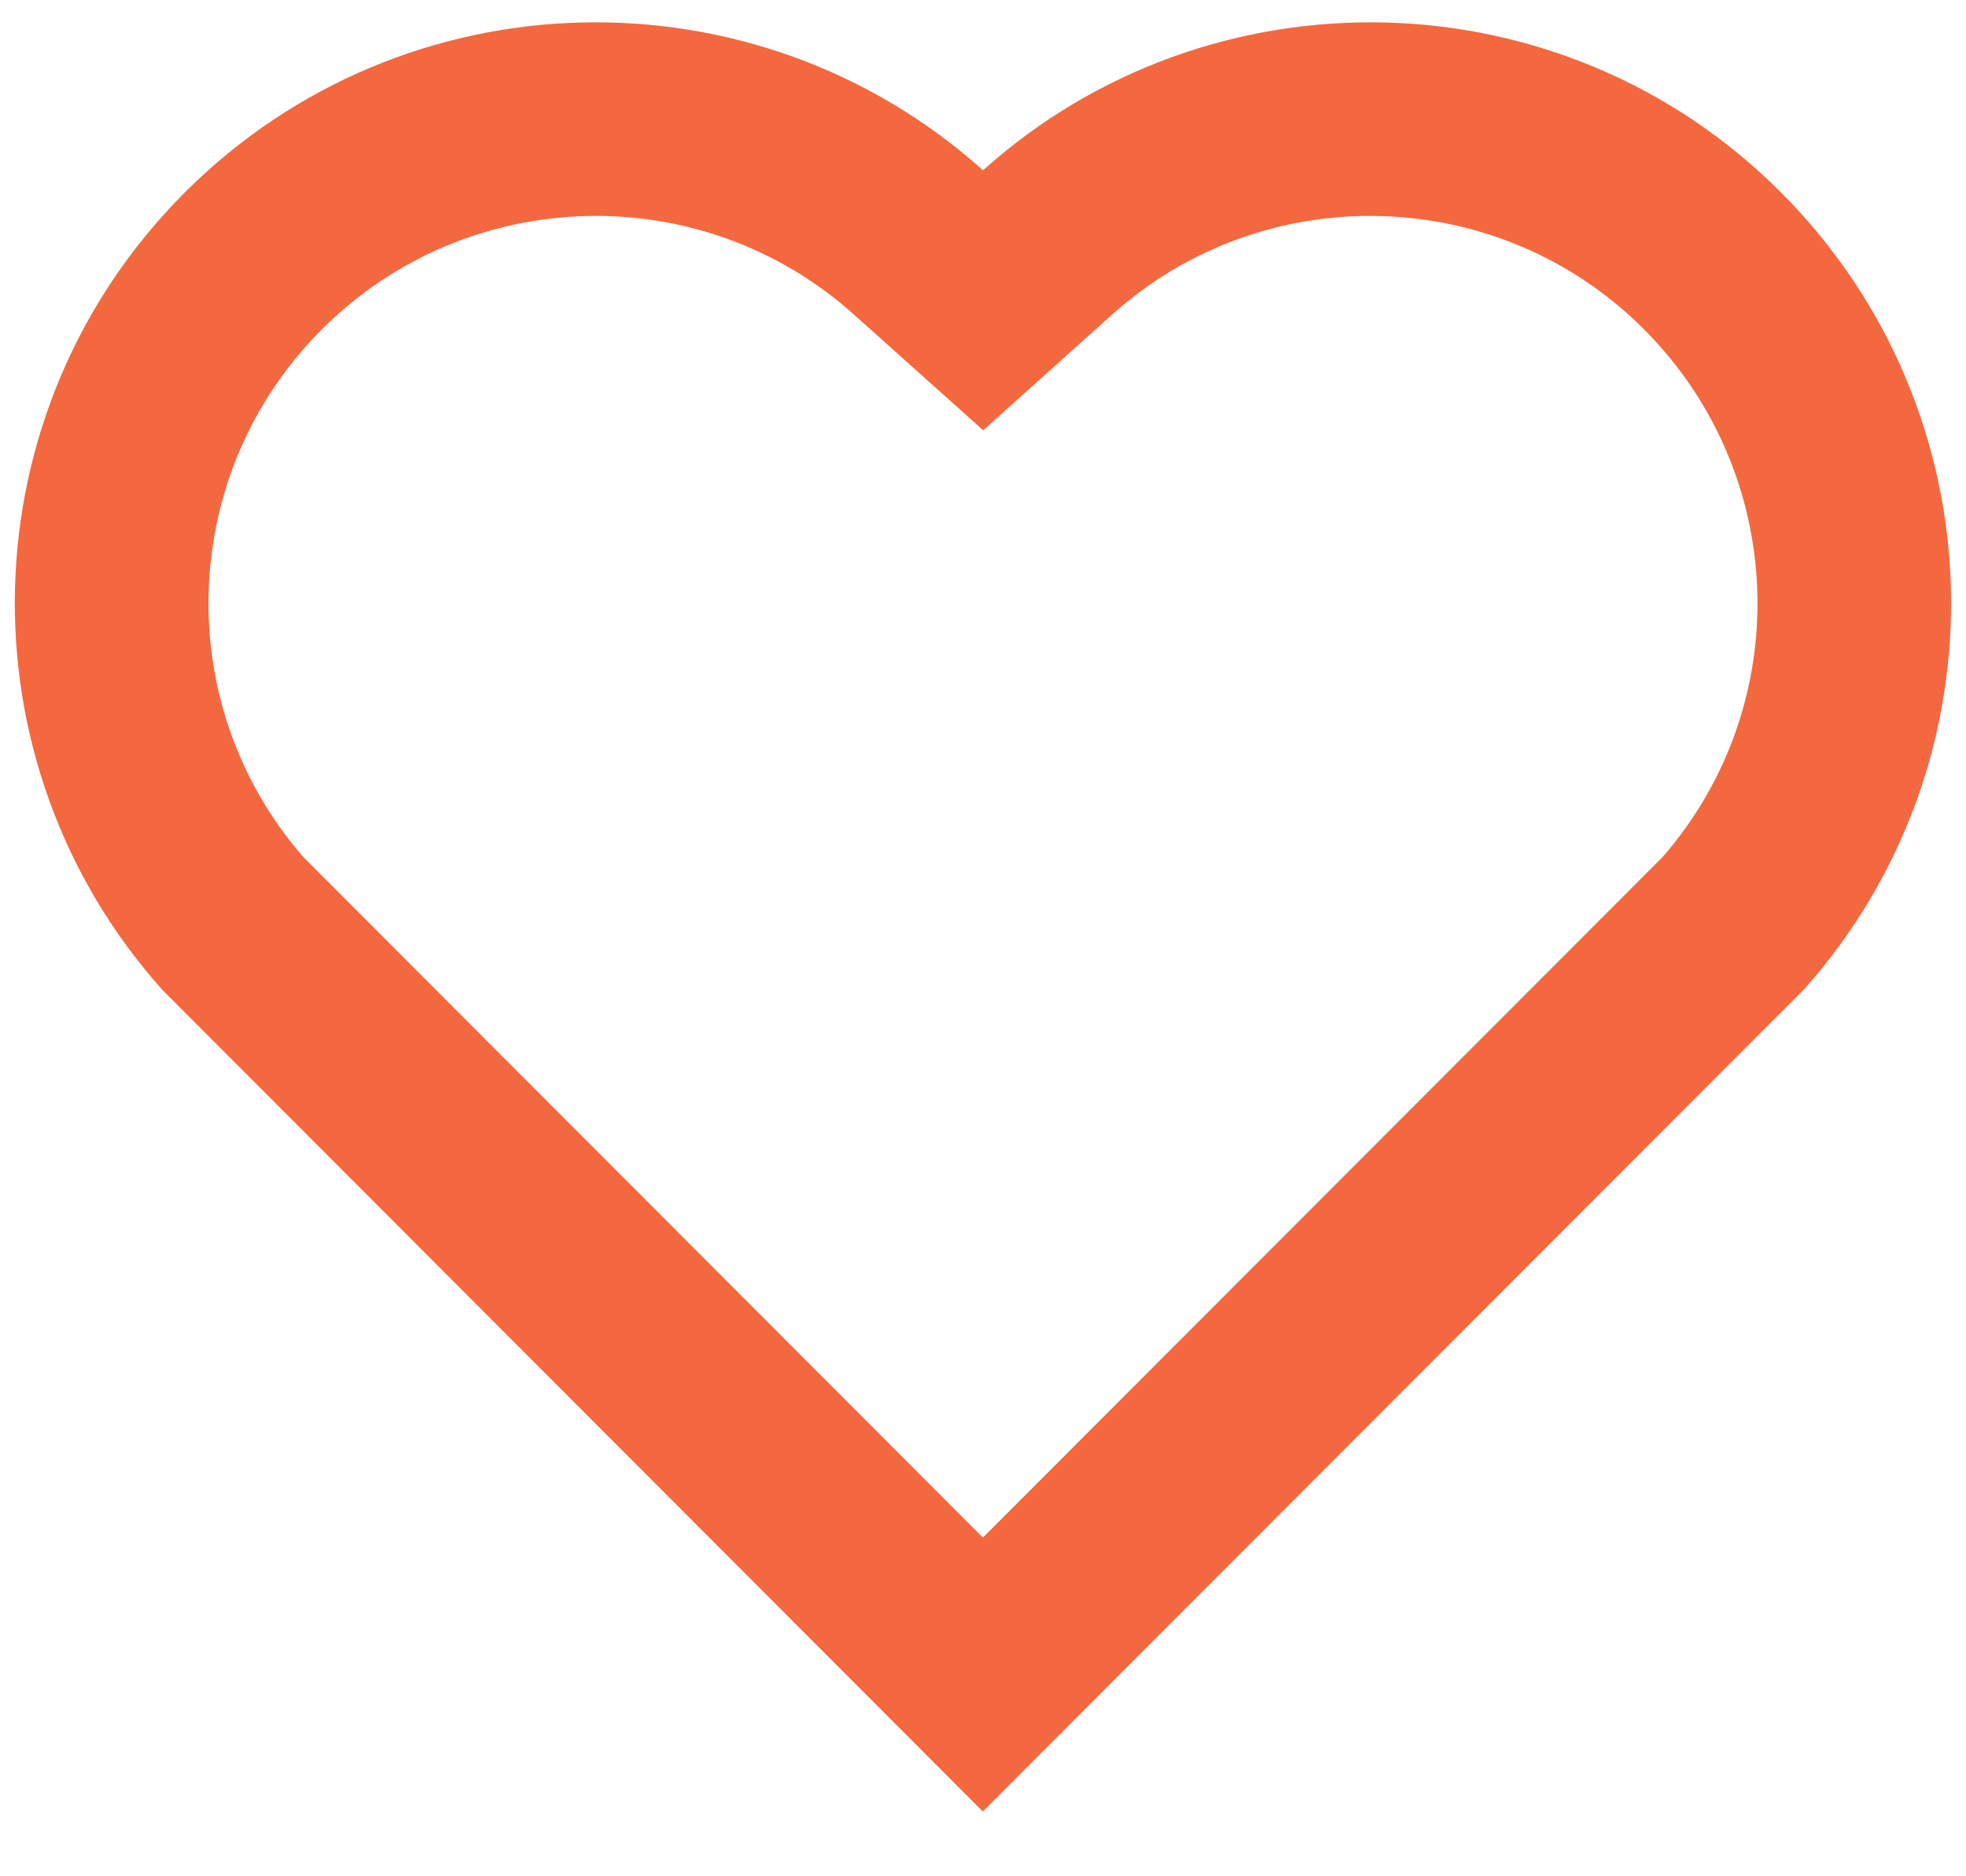 <svg width="22" height="21" viewBox="0 0 22 21" fill="none" xmlns="http://www.w3.org/2000/svg">
<path d="M11 1.906C13.545 -0.378 17.478 -0.303 19.929 2.153C22.38 4.61 22.464 8.523 20.185 11.076L10.998 20.275L1.814 11.076C-0.466 8.523 -0.38 4.604 2.069 2.153C4.523 -0.299 8.448 -0.382 11 1.906ZM18.395 3.684C16.77 2.057 14.149 1.991 12.448 3.518L11.002 4.816L9.554 3.519C7.848 1.99 5.232 2.057 3.602 3.686C1.988 5.3 1.907 7.884 3.394 9.592L10.999 17.209L18.604 9.593C20.093 7.884 20.012 5.304 18.395 3.684Z" fill="#F4683F"/>
</svg>
